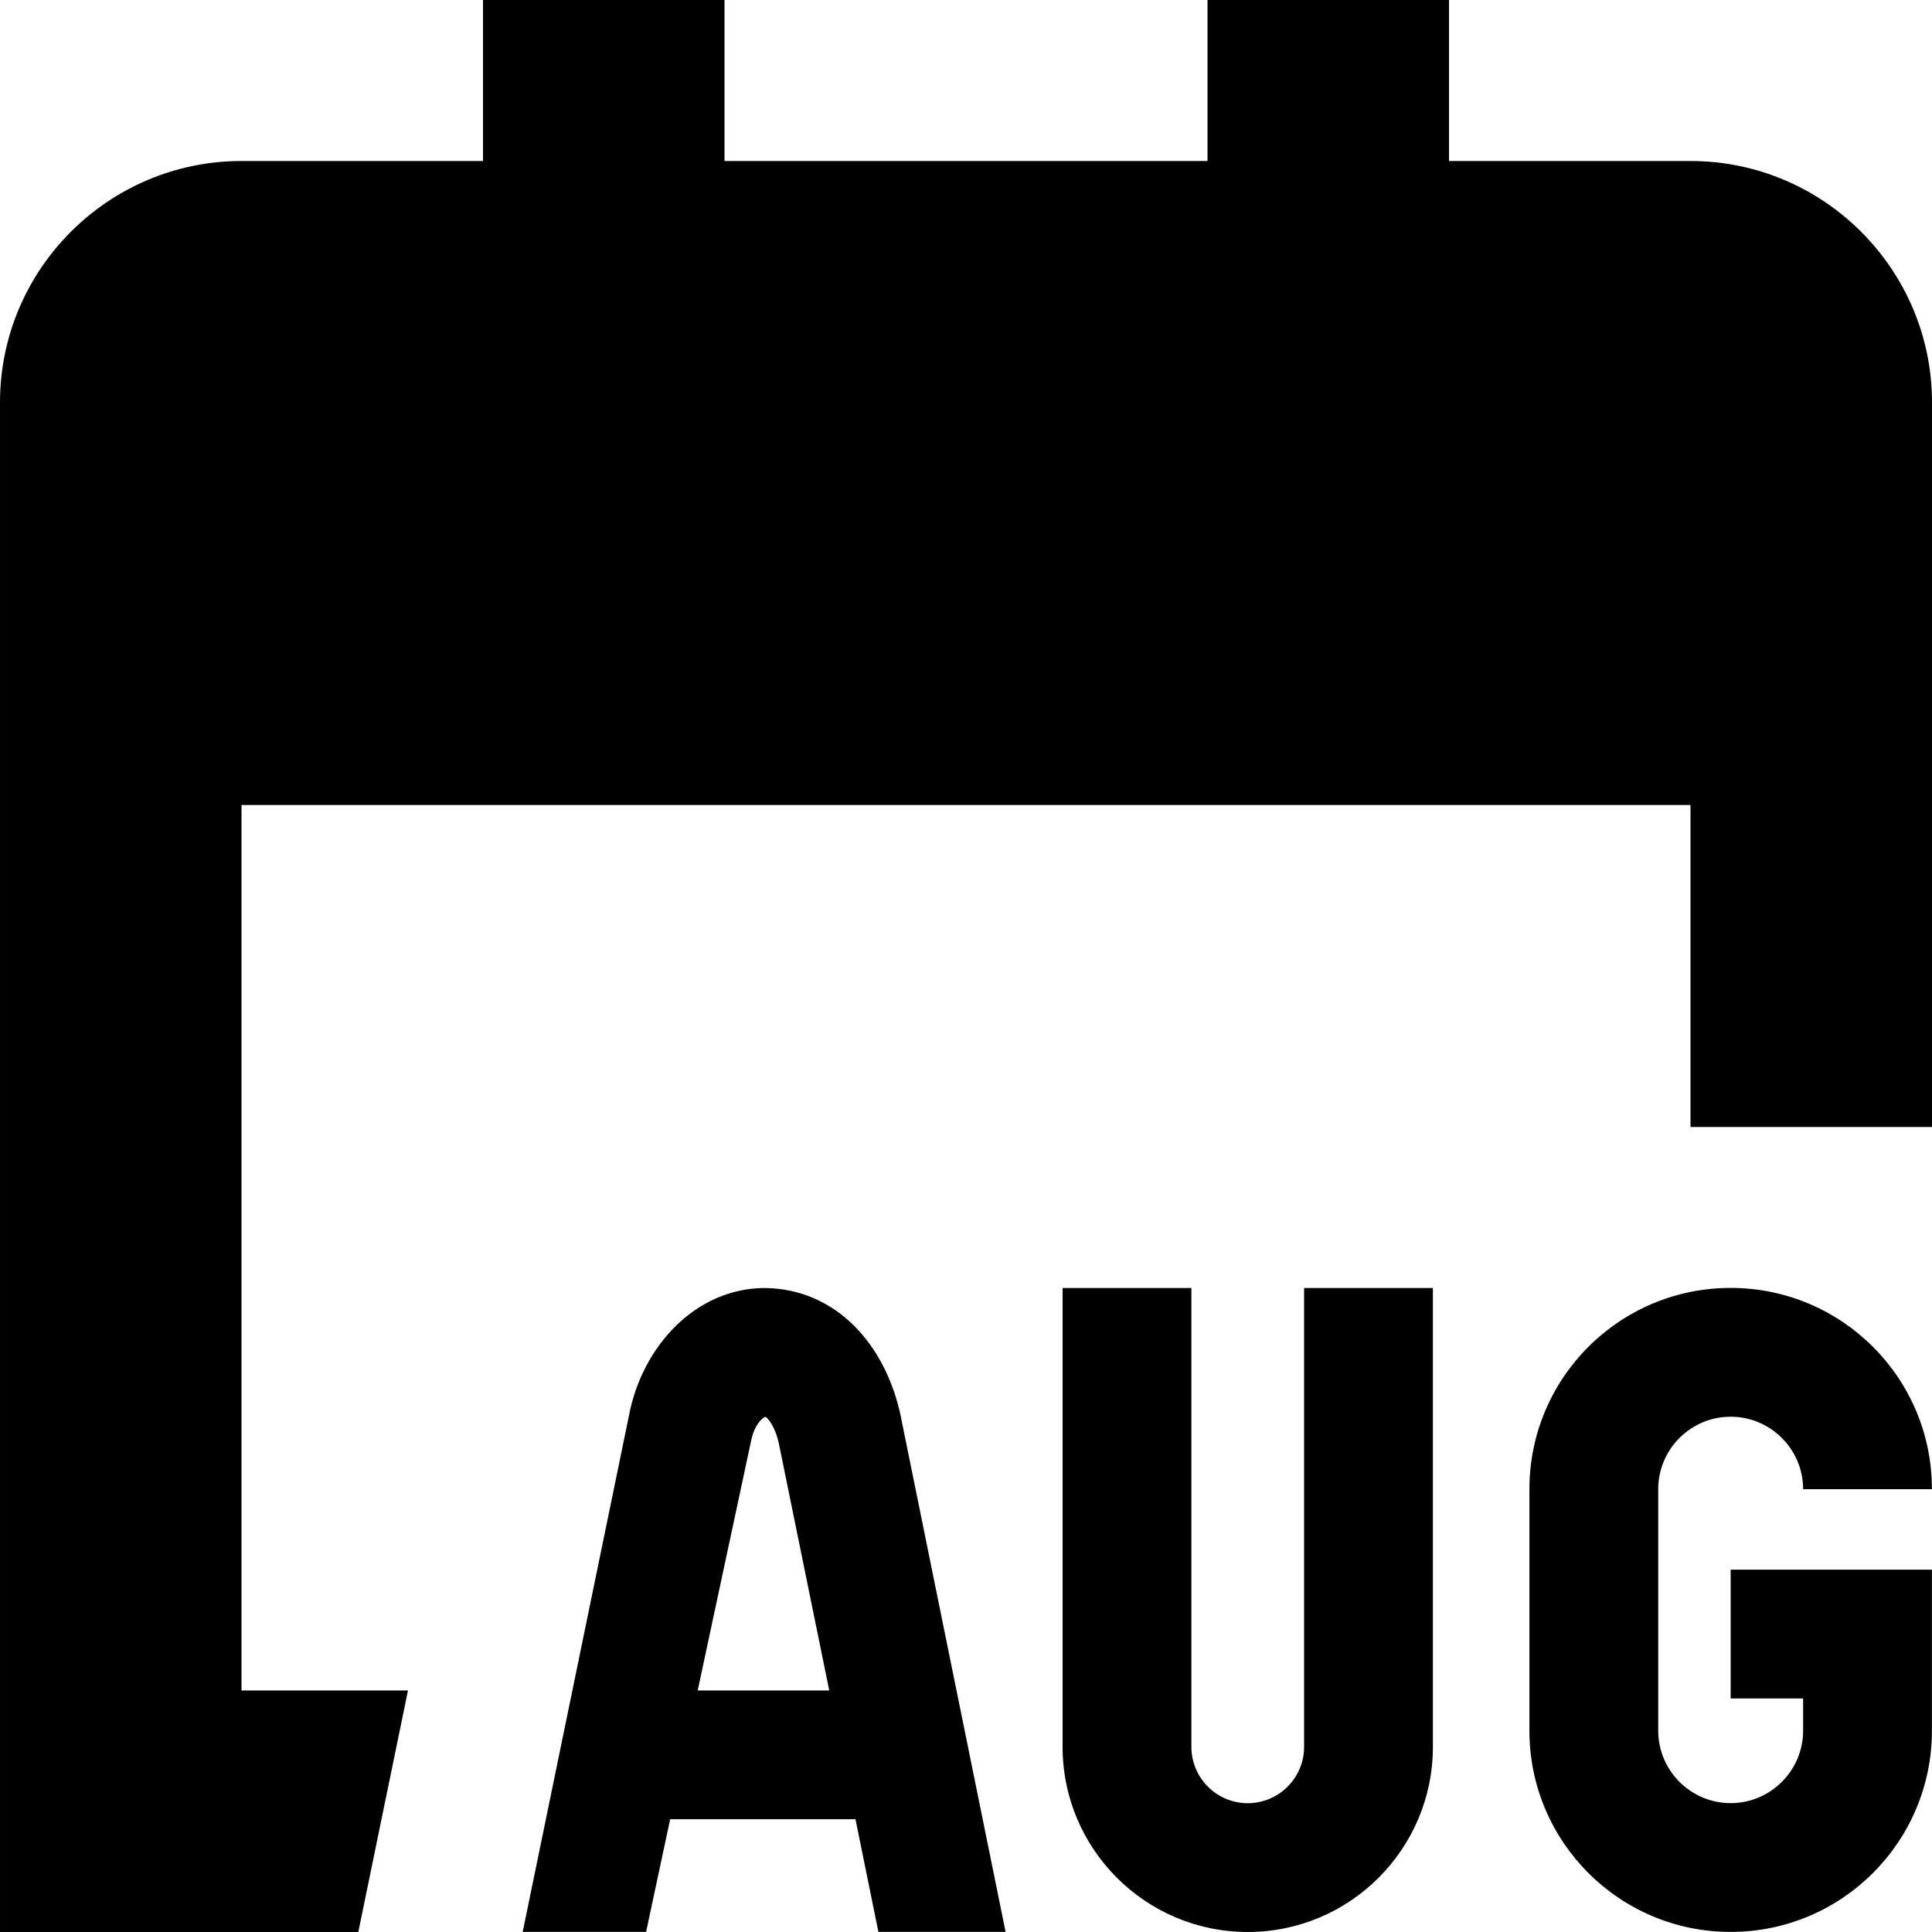 <svg id="Layer_1" viewBox="0 0 24 24" xmlns="http://www.w3.org/2000/svg" data-name="Layer 1"><path d="m24 5v9h-3v-4h-18v11h2.068l-.617 3h-4.451v-19c0-1.654 1.346-3 3-3h3v-2h3v2h6v-2h3v2h3c1.654 0 3 1.346 3 3zm-7.8 16.7c0 .386-.314.7-.7.7s-.7-.314-.7-.7v-5.7h-1.6v5.7c0 1.269 1.031 2.3 2.3 2.3s2.3-1.031 2.3-2.3v-5.7h-1.6zm-5.004-4.074 1.296 6.373h-1.58l-.285-1.4h-2.302l-.299 1.4h-1.533l1.321-6.418c.163-.855.826-1.578 1.686-1.581.881.01 1.511.697 1.697 1.627zm-.895 3.373-.621-3.044c-.045-.231-.14-.334-.162-.349l-.016-.006c-.069.042-.142.146-.171.296l-.664 3.104h1.634zm11.198-3.4c.496 0 .9.404.9.9h1.6c0-1.381-1.119-2.5-2.5-2.5s-2.5 1.119-2.5 2.5v3c0 1.381 1.119 2.5 2.5 2.5s2.5-1.119 2.5-2.5v-2h-2.5v1.6h.9v.4c0 .496-.404.9-.9.9s-.9-.404-.9-.9v-3c0-.496.404-.9.9-.9z"/></svg>